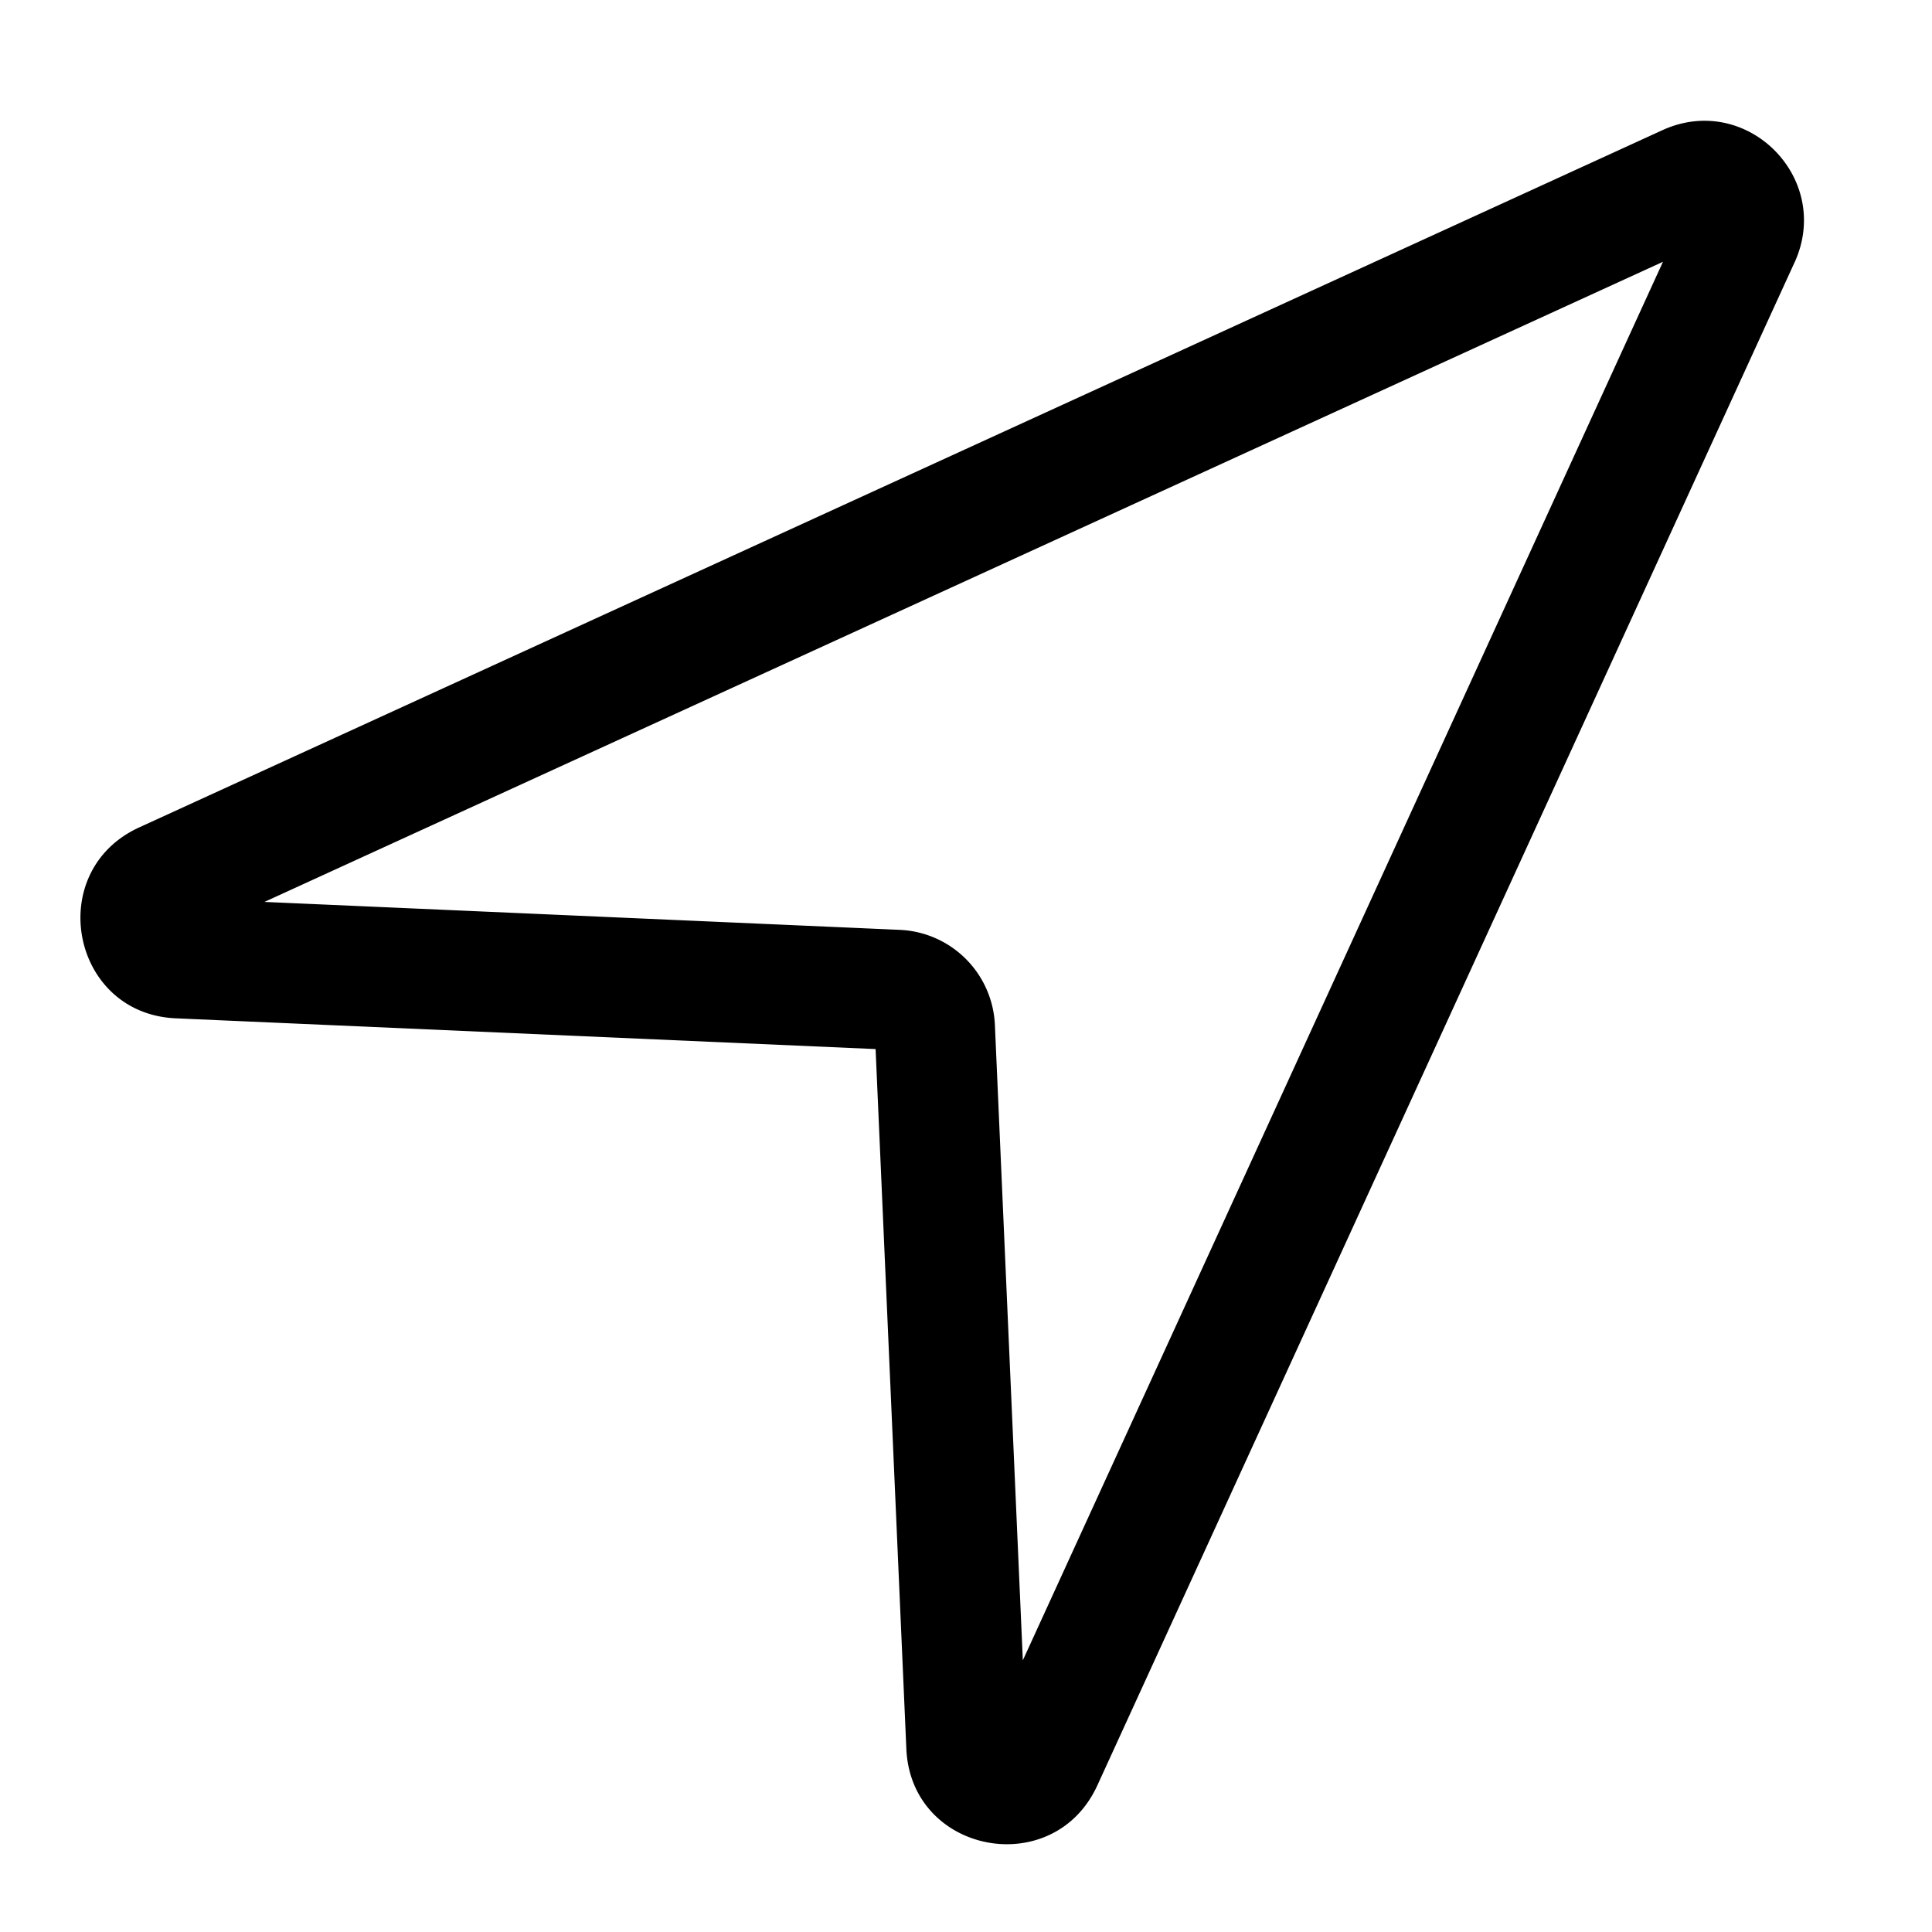 <svg xmlns="http://www.w3.org/2000/svg" width="24" height="24"><path fill-rule="evenodd" d="M20.658 3.252l-7.952 17.373-.347-7.892a1.237 1.237 0 00-1.182-1.182l-7.892-.347 17.373-7.952zm1.634.01c.48-1.049-.596-2.124-1.643-1.644L1.73 10.278c-1.188.543-.85 2.315.454 2.372l8.693.382.382 8.693c.057 1.304 1.829 1.642 2.373.453l8.66-18.917z"/></svg>